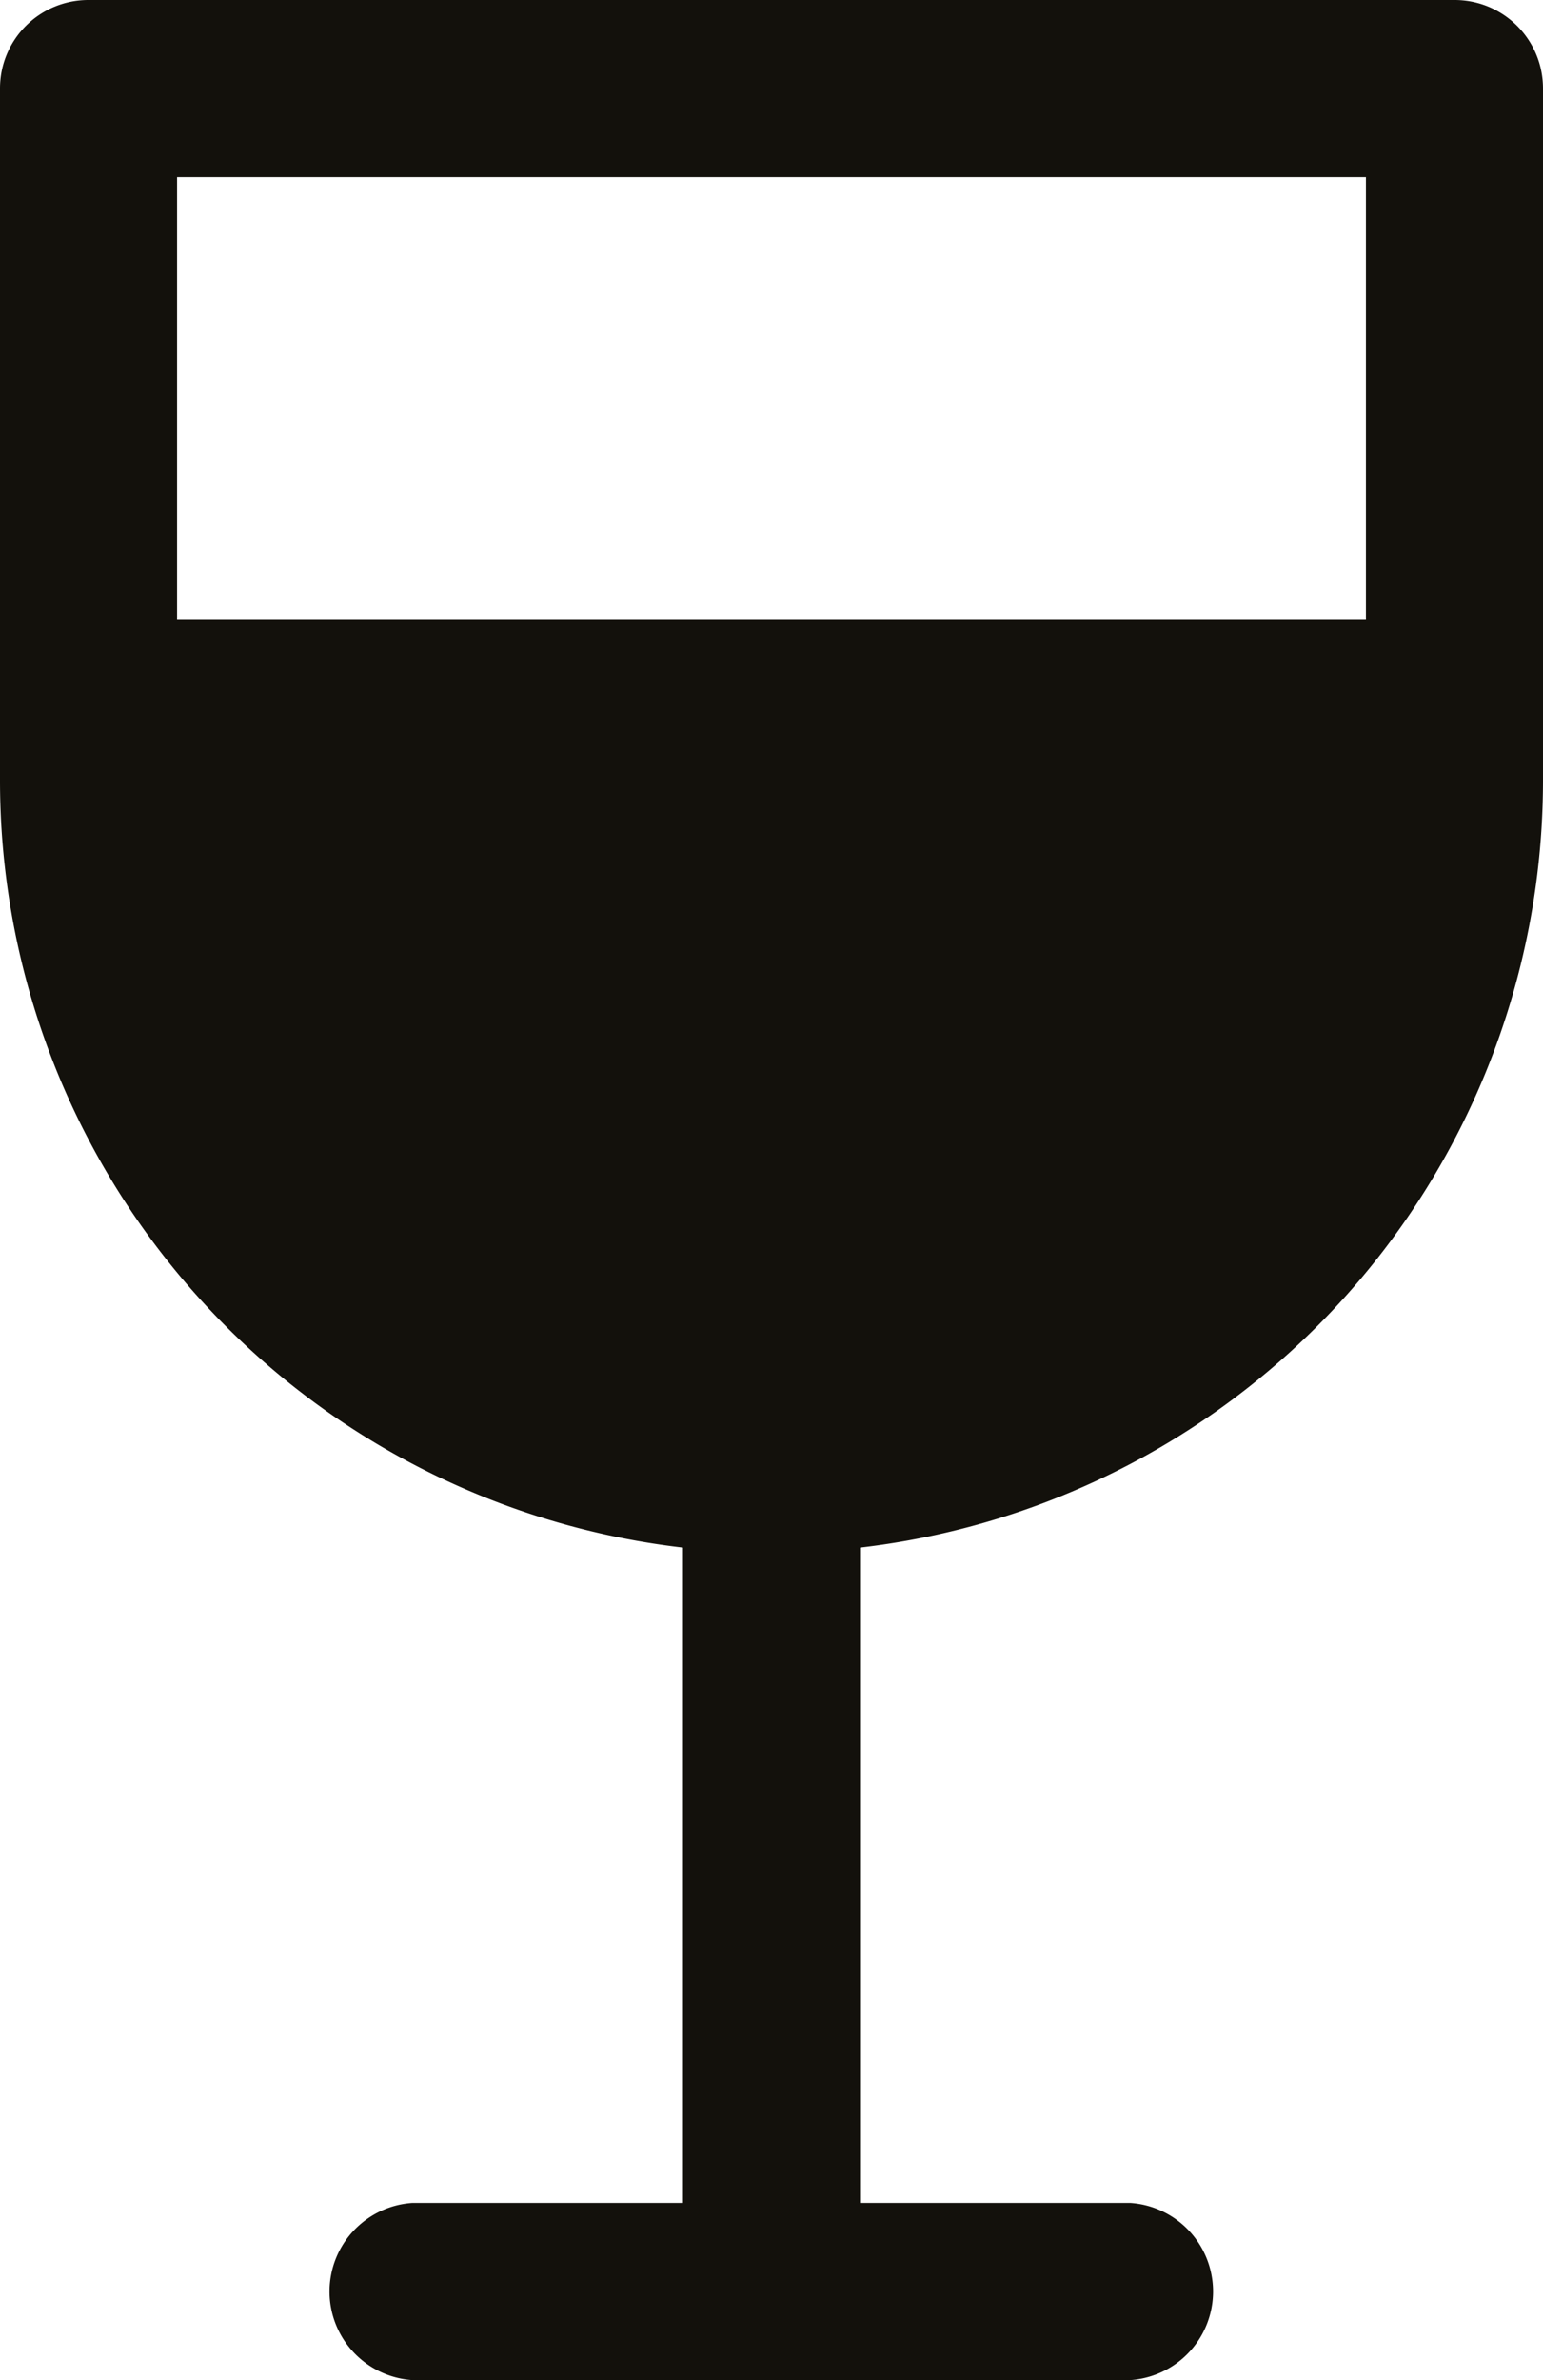 <svg xmlns="http://www.w3.org/2000/svg" viewBox="0 0 37.21 57.38"><defs><style>.cls-1{fill:#13110c;}</style></defs><title>Fichier 28</title><g id="Calque_2" data-name="Calque 2"><g id="Calque_1-2" data-name="Calque 1"><path class="cls-1" d="M35.07,0H2.13A2.13,2.13,0,0,0,0,2.13V18.84A18.62,18.62,0,0,0,16.47,37.31v15.8H9.94a2.14,2.14,0,0,0,0,4.27H27.26a2.14,2.14,0,0,0,0-4.27H20.74V37.31A18.62,18.62,0,0,0,37.21,18.83V2.13A2.13,2.13,0,0,0,35.07,0ZM32.94,14.93H4.27V4.27H32.94Z"/></g></g></svg>